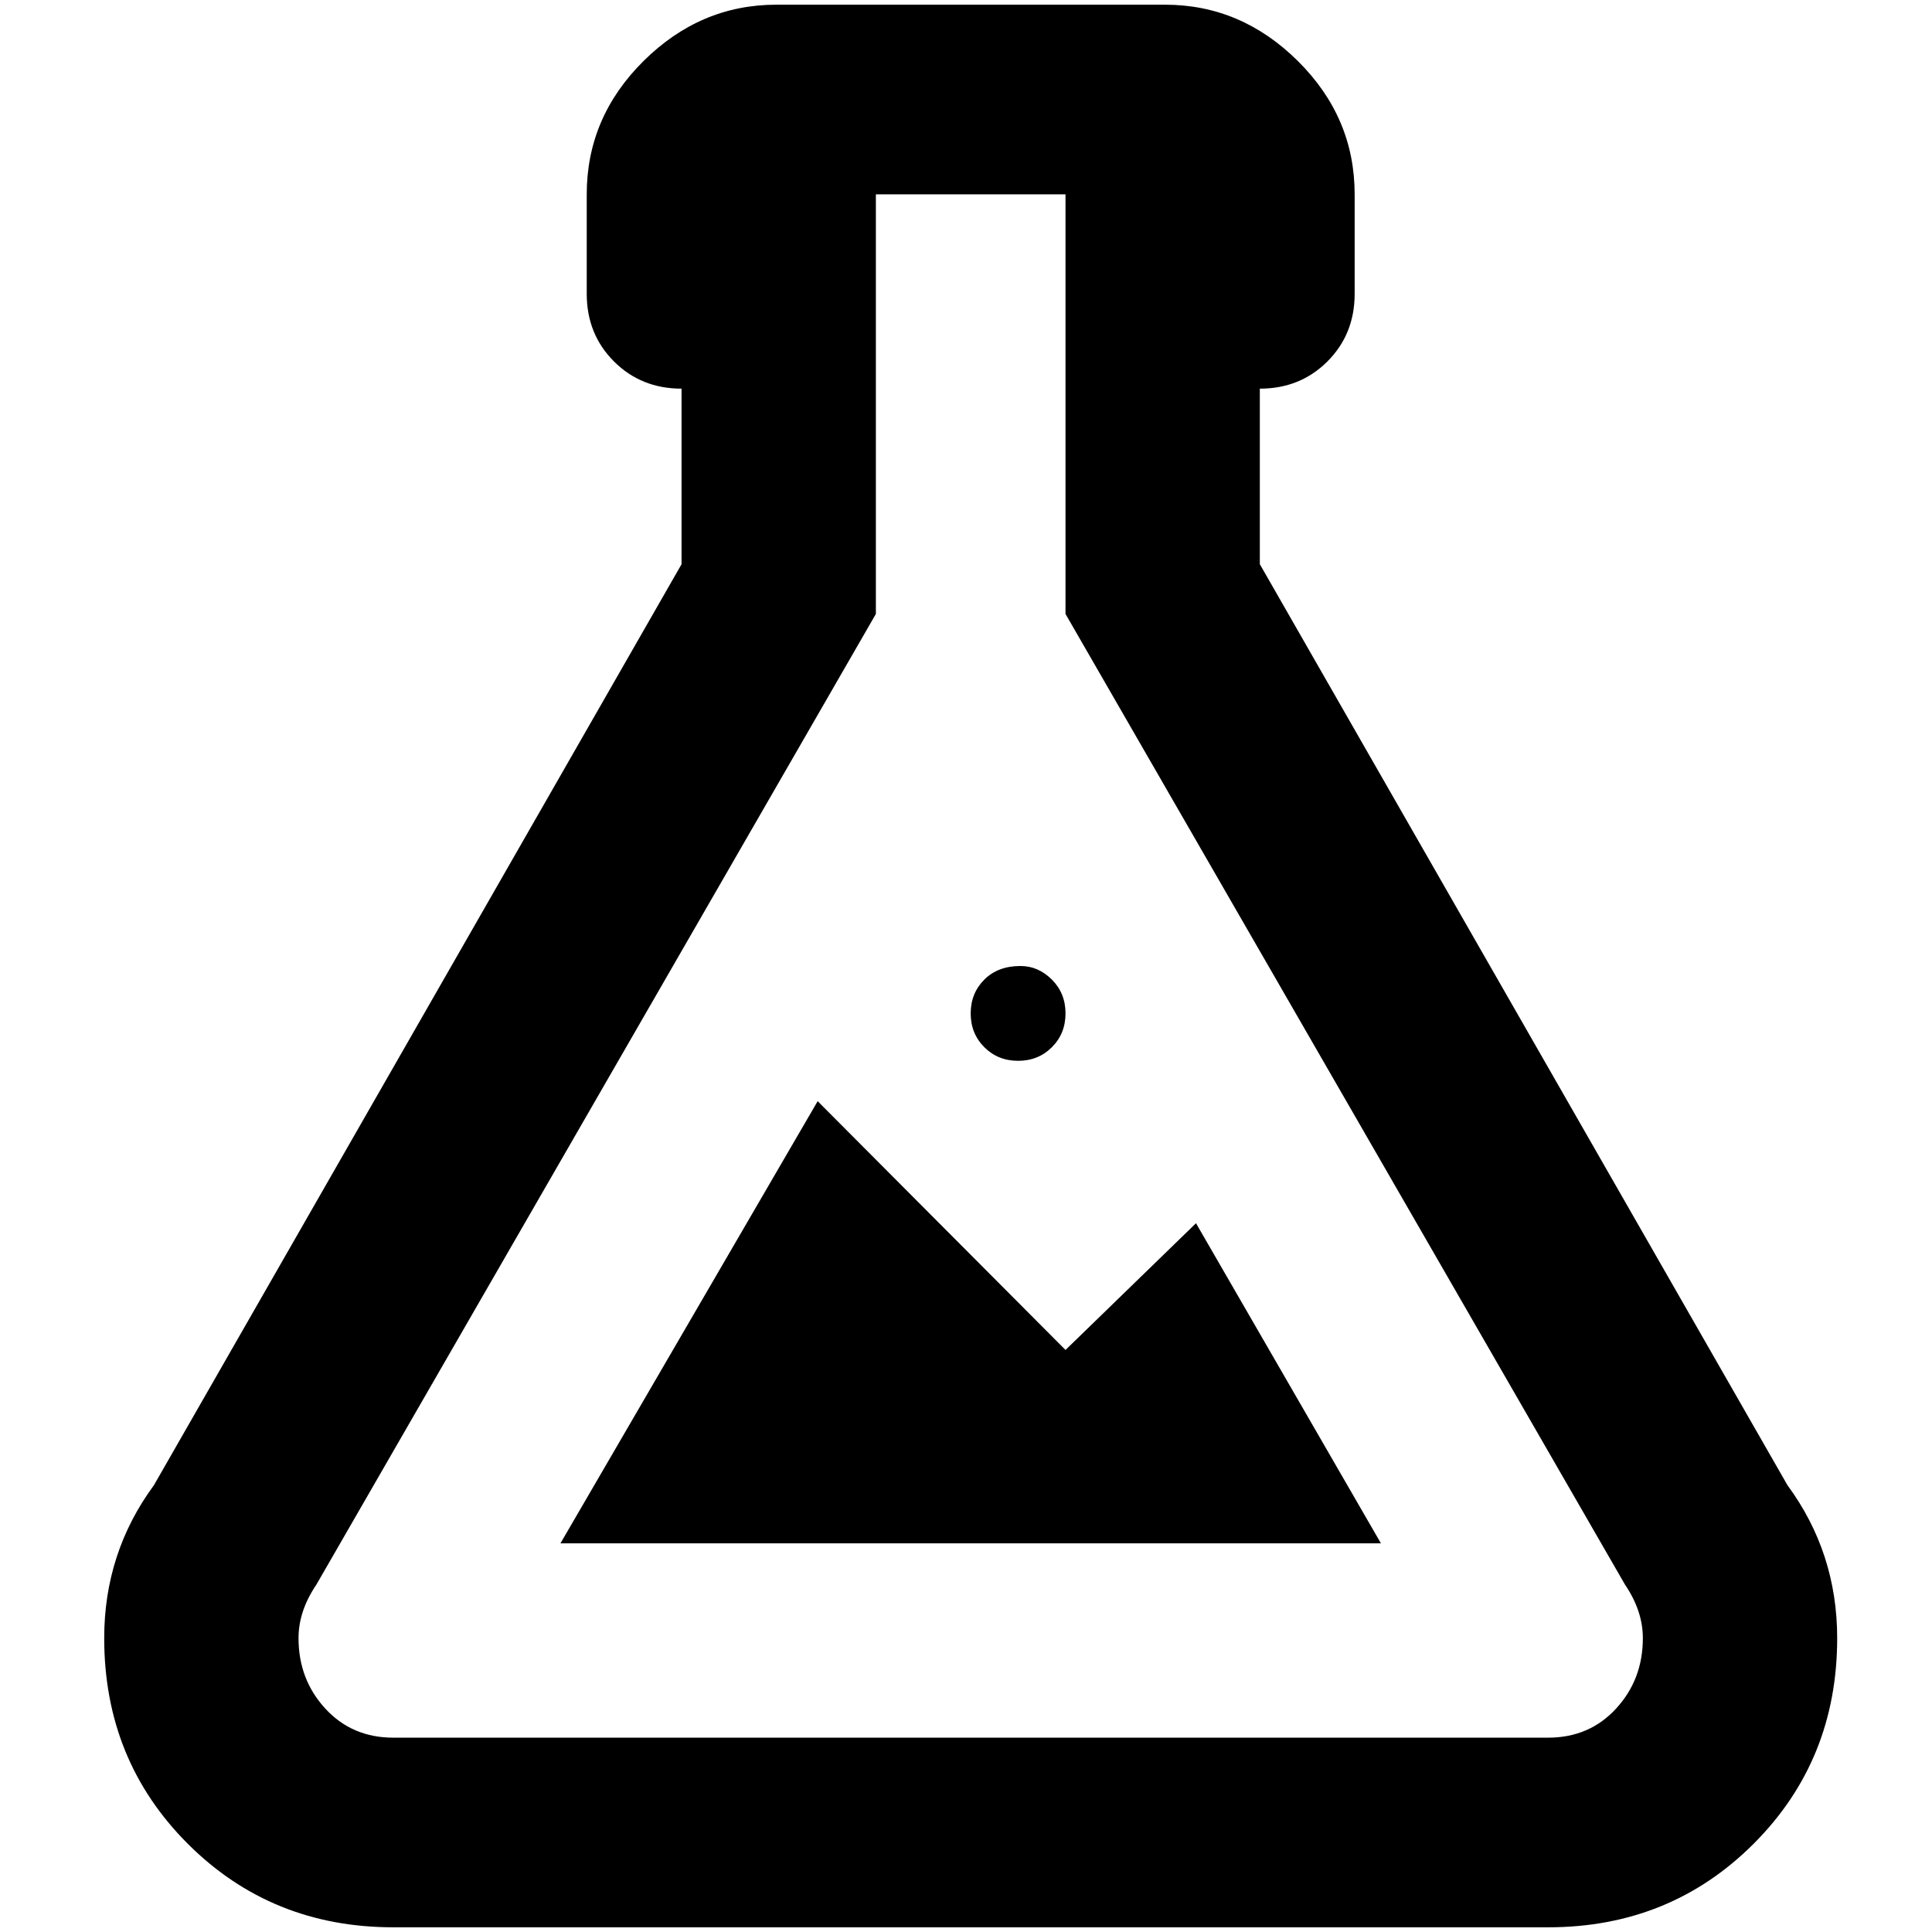 <?xml version="1.0" standalone="no"?>
<!DOCTYPE svg PUBLIC "-//W3C//DTD SVG 1.1//EN" "http://www.w3.org/Graphics/SVG/1.1/DTD/svg11.dtd" >
<svg xmlns="http://www.w3.org/2000/svg" xmlns:xlink="http://www.w3.org/1999/xlink" version="1.1" width="2048" height="2048" viewBox="-10 0 2058 2048">
   <path fill="currentColor"
d="M308 1740q0 44 28.5 75t72.5 31h1230q44 0 72.5 -31t28.5 -75q0 -29 -19 -57l-596 -1034v-447h-202v447l-596 1034q-19 28 -19 57zM409 2048q-130 0 -219 -89t-89 -219q0 -91 53 -163l562 -981v-187q-43 0 -72 -29t-29 -72v-106q0 -82 60.5 -142t141.5 -60h414
q81 0 141.5 60t60.5 142v106q0 43 -29 72t-72 29v187l562 981q53 72 53 163q0 130 -89 219t-219 89h-1230zM1125 1433l139 -135l197 341h-874l274 -471zM1077 1024q19 0 33.5 14.5t14.5 36t-14.5 36t-36 14.5t-36 -14.5t-14.5 -36t14.5 -36t38.5 -14.5z" />
</svg>
